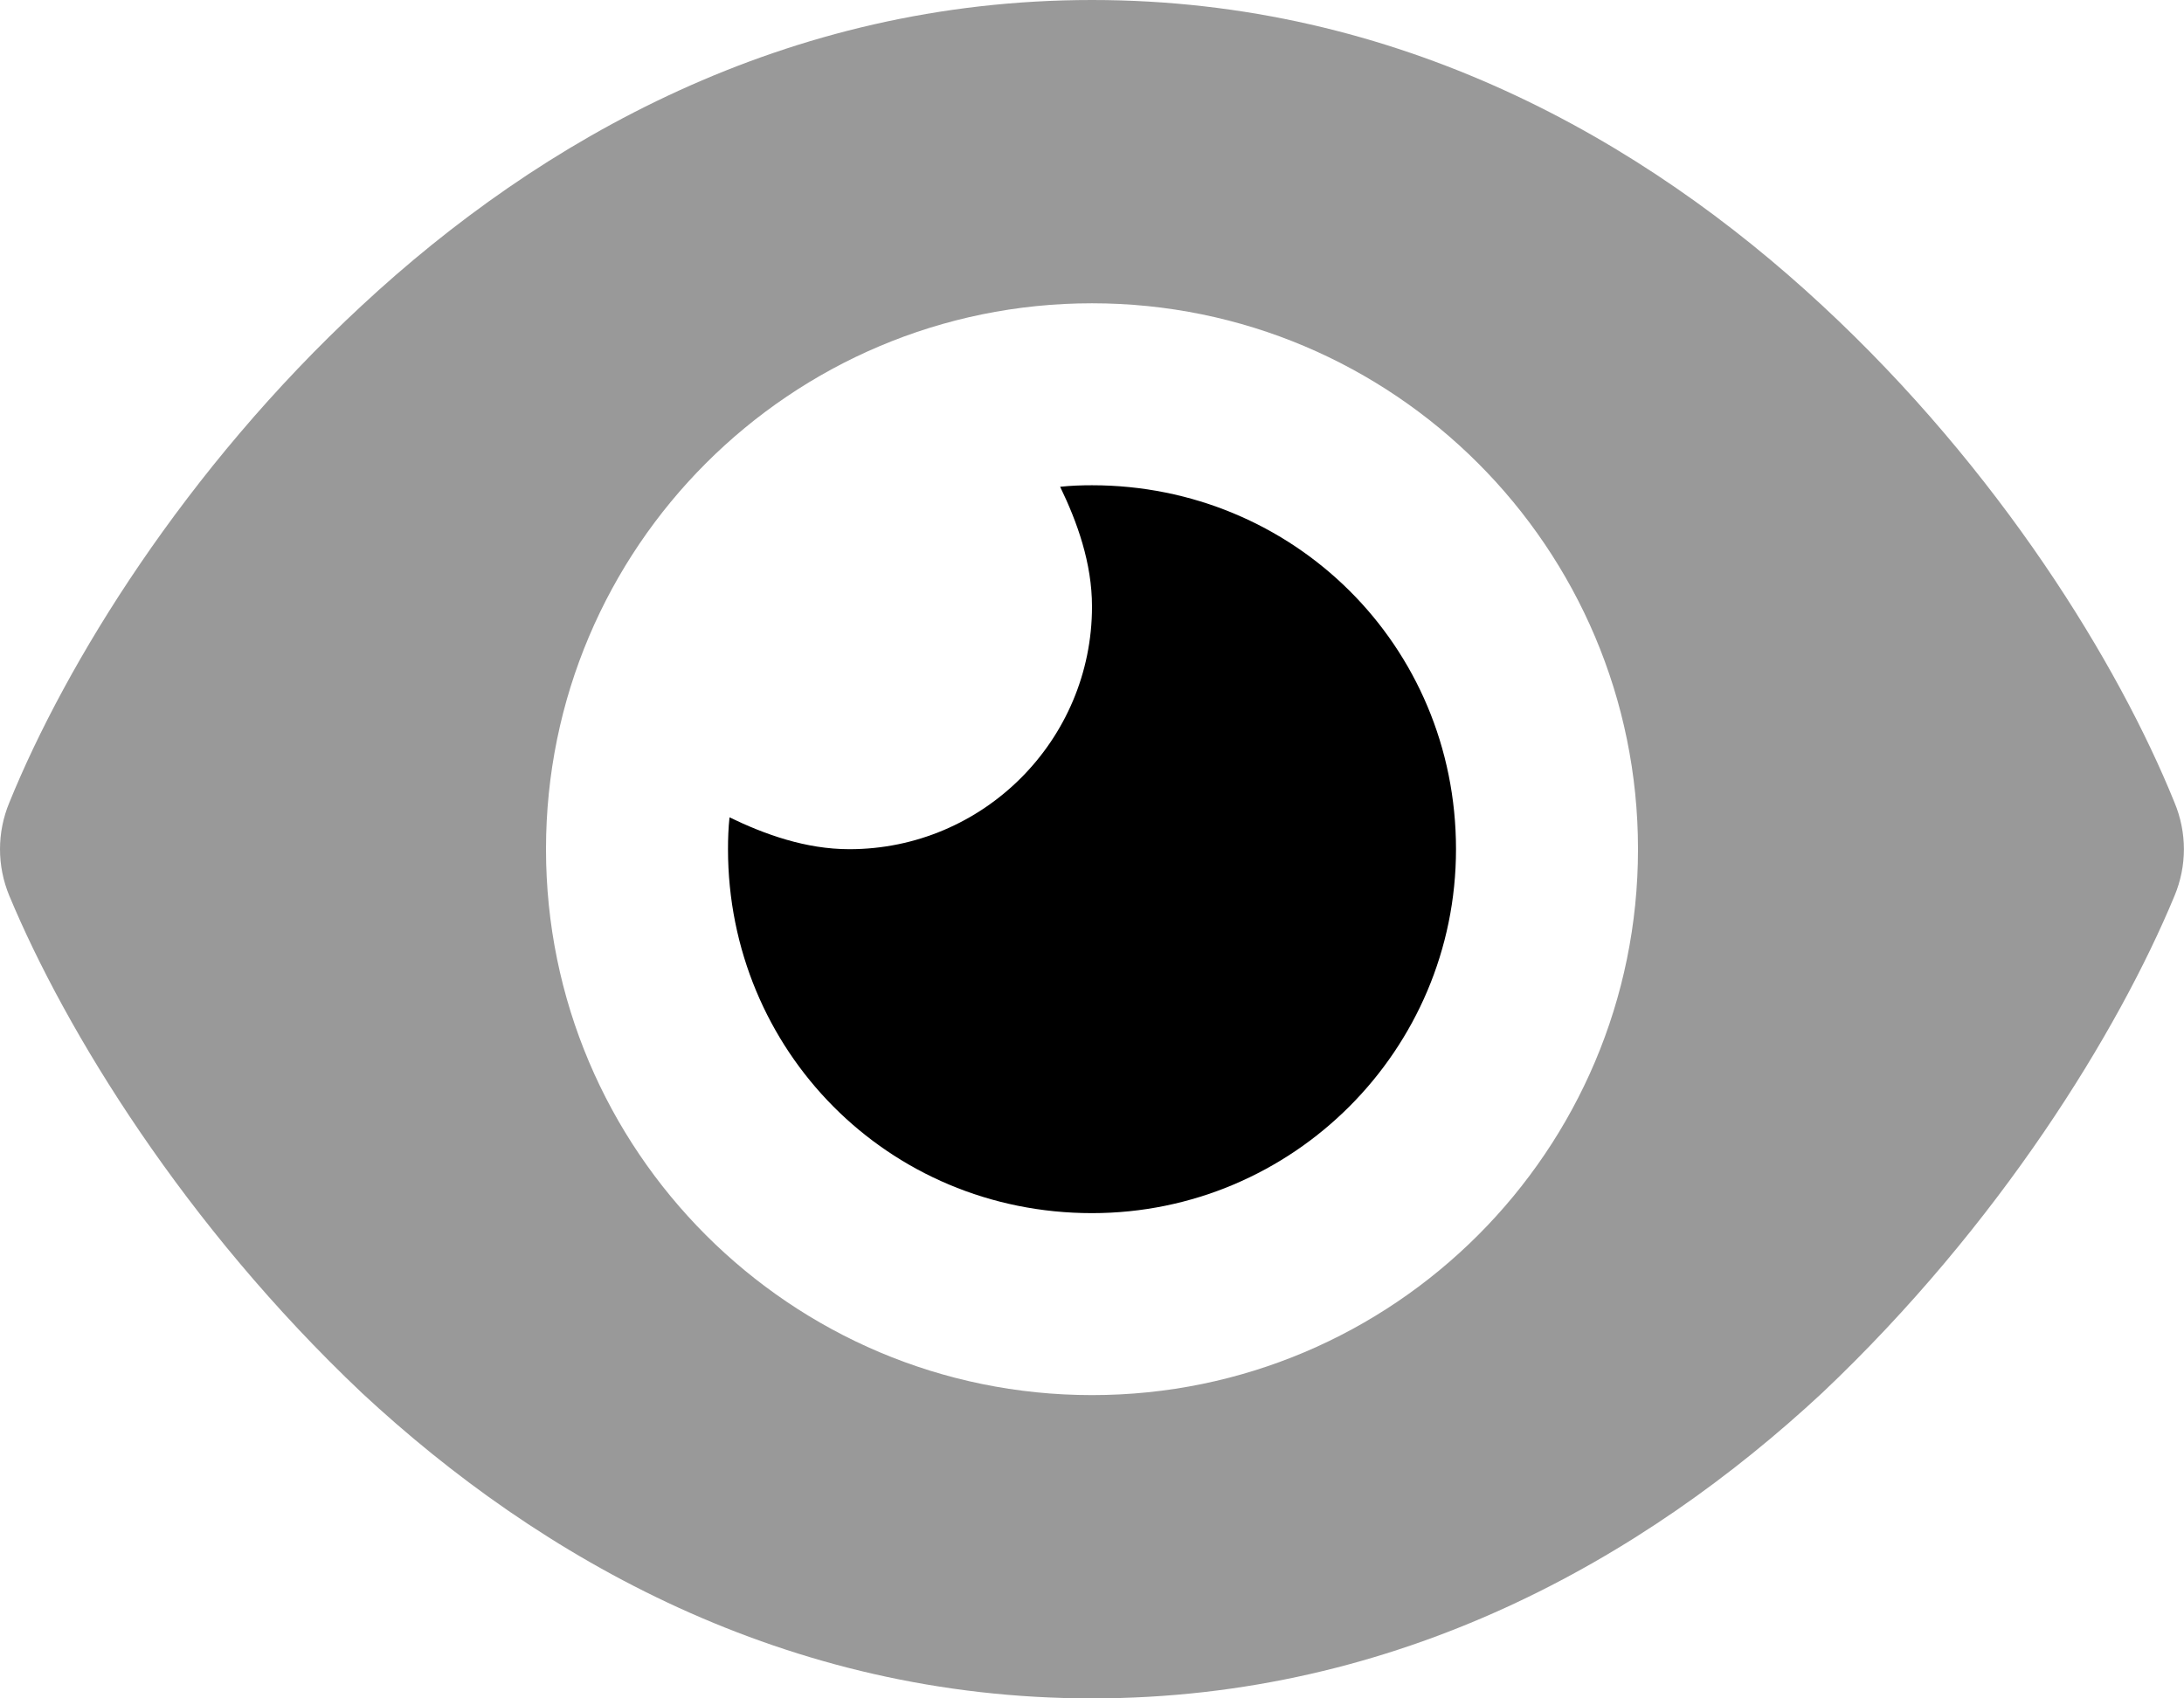 <svg width="576" height="448" viewBox="0 0 576 448" fill="none" xmlns="http://www.w3.org/2000/svg">
<path d="M224 224C259.3 224 288 195.3 288 160C288 148.5 284.1 137.7 279.6 128.4C282.4 128.1 285.2 128 288 128C341 128 384 170.1 384 224C384 277 341 320 288 320C234.1 320 192 277 192 224C192 221.2 192.1 218.4 192.4 215.6C201.7 220.1 212.5 224 224 224Z" fill="black"/>
<path opacity="0.4" d="M95.42 80.6C142.5 36.84 207.2 0 288 0C368.8 0 433.5 36.84 480.6 80.6C527.4 124 558.7 175.1 573.5 211.7C576.8 219.6 576.8 228.4 573.5 236.3C558.7 272 527.4 323.1 480.6 367.4C433.5 411.2 368.8 448 288 448C207.2 448 142.5 411.2 95.42 367.4C48.62 323.1 17.34 272 2.461 236.3C-0.82 228.4 -0.82 219.6 2.461 211.7C17.34 175.1 48.62 124 95.42 80.6ZM288 368C367.5 368 432 303.5 432 224C432 144.5 367.5 80 288 80C208.5 80 144 144.5 144 224C144 303.5 208.5 368 288 368Z" fill="black"/>
</svg>
  